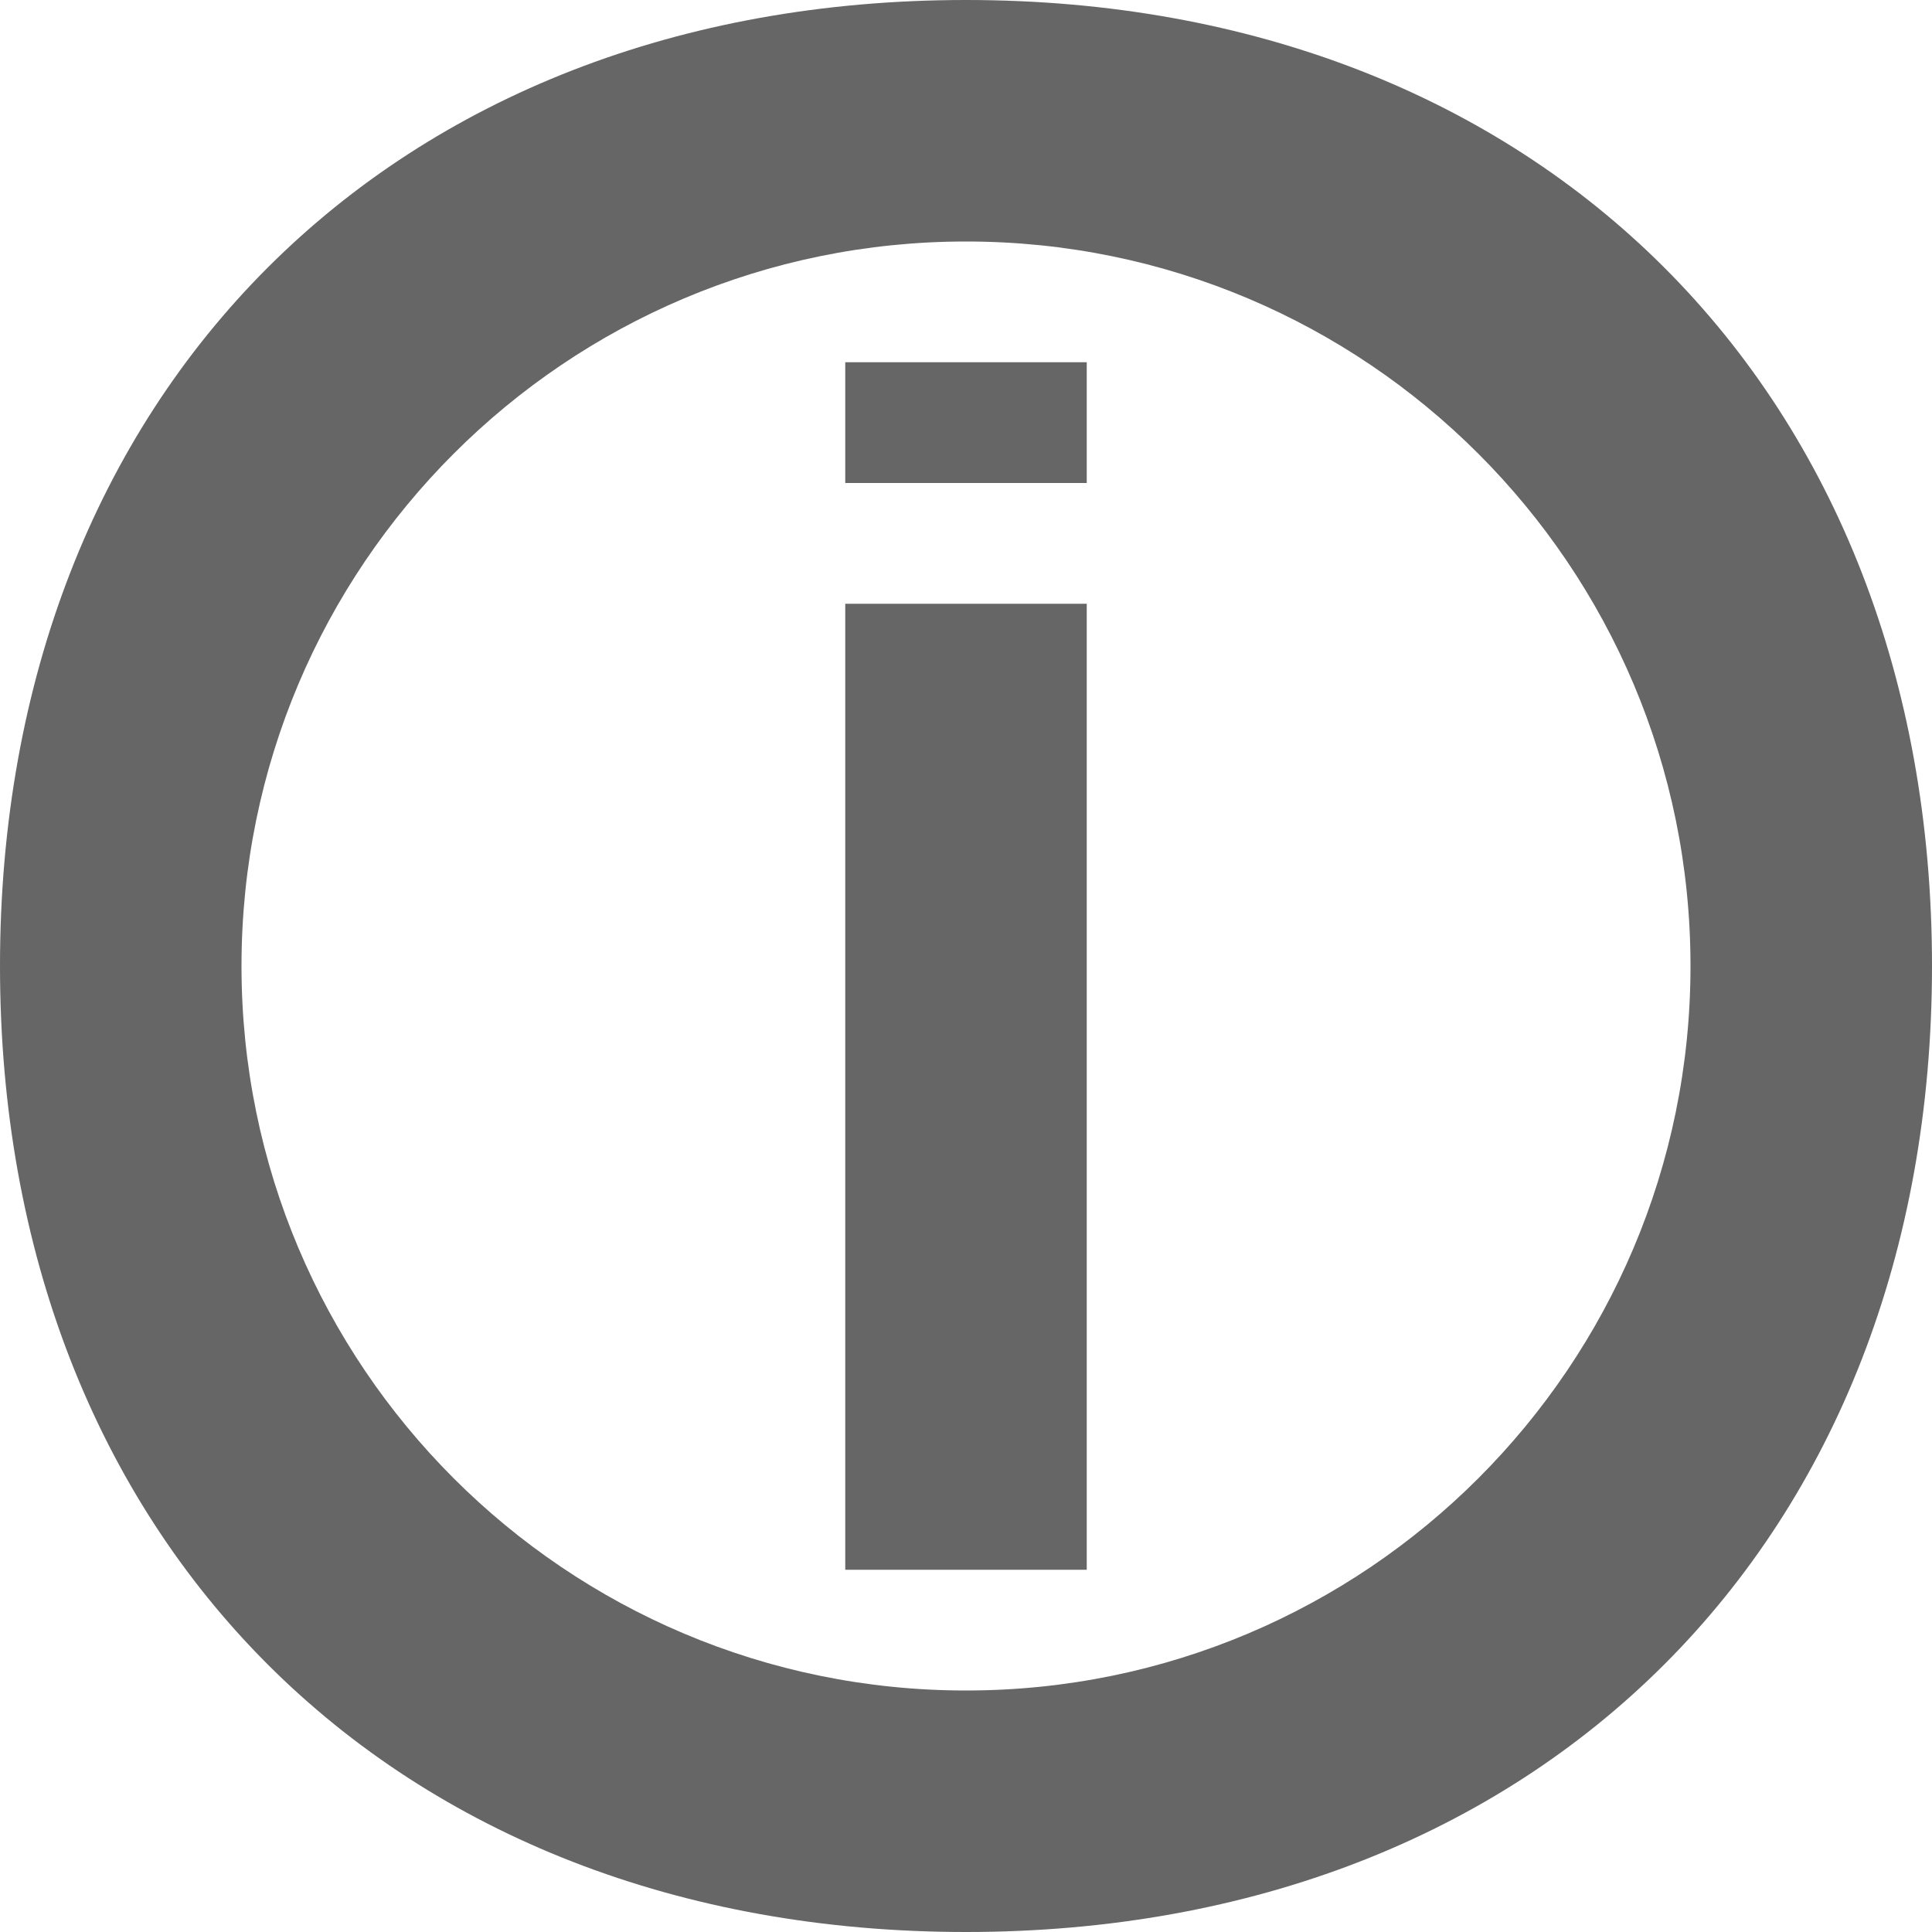 <svg fill="none" xmlns="http://www.w3.org/2000/svg" viewBox="0 0 16 16"><path fill-rule="evenodd" clip-rule="evenodd" d="M 8 0 C 3.244 0 0 3.244 0 8 C 0 12.756 3.244 16 8 16 C 12.756 16 16 12.756 16 8 C 16 3.244 12.756 0 8 0 z M 8 2 C 11.314 2 14 4.686 14 8 C 14 11.314 11.314 14 8 14 C 4.686 14 2 11.314 2 8 C 2 4.686 4.686 2 8 2 z M 7 3 L 7 4 L 9 4 L 9 3 L 7 3 z M 7 5 L 7 13 L 9 13 L 9 5 L 7 5 z" fill="#666"/></svg>
